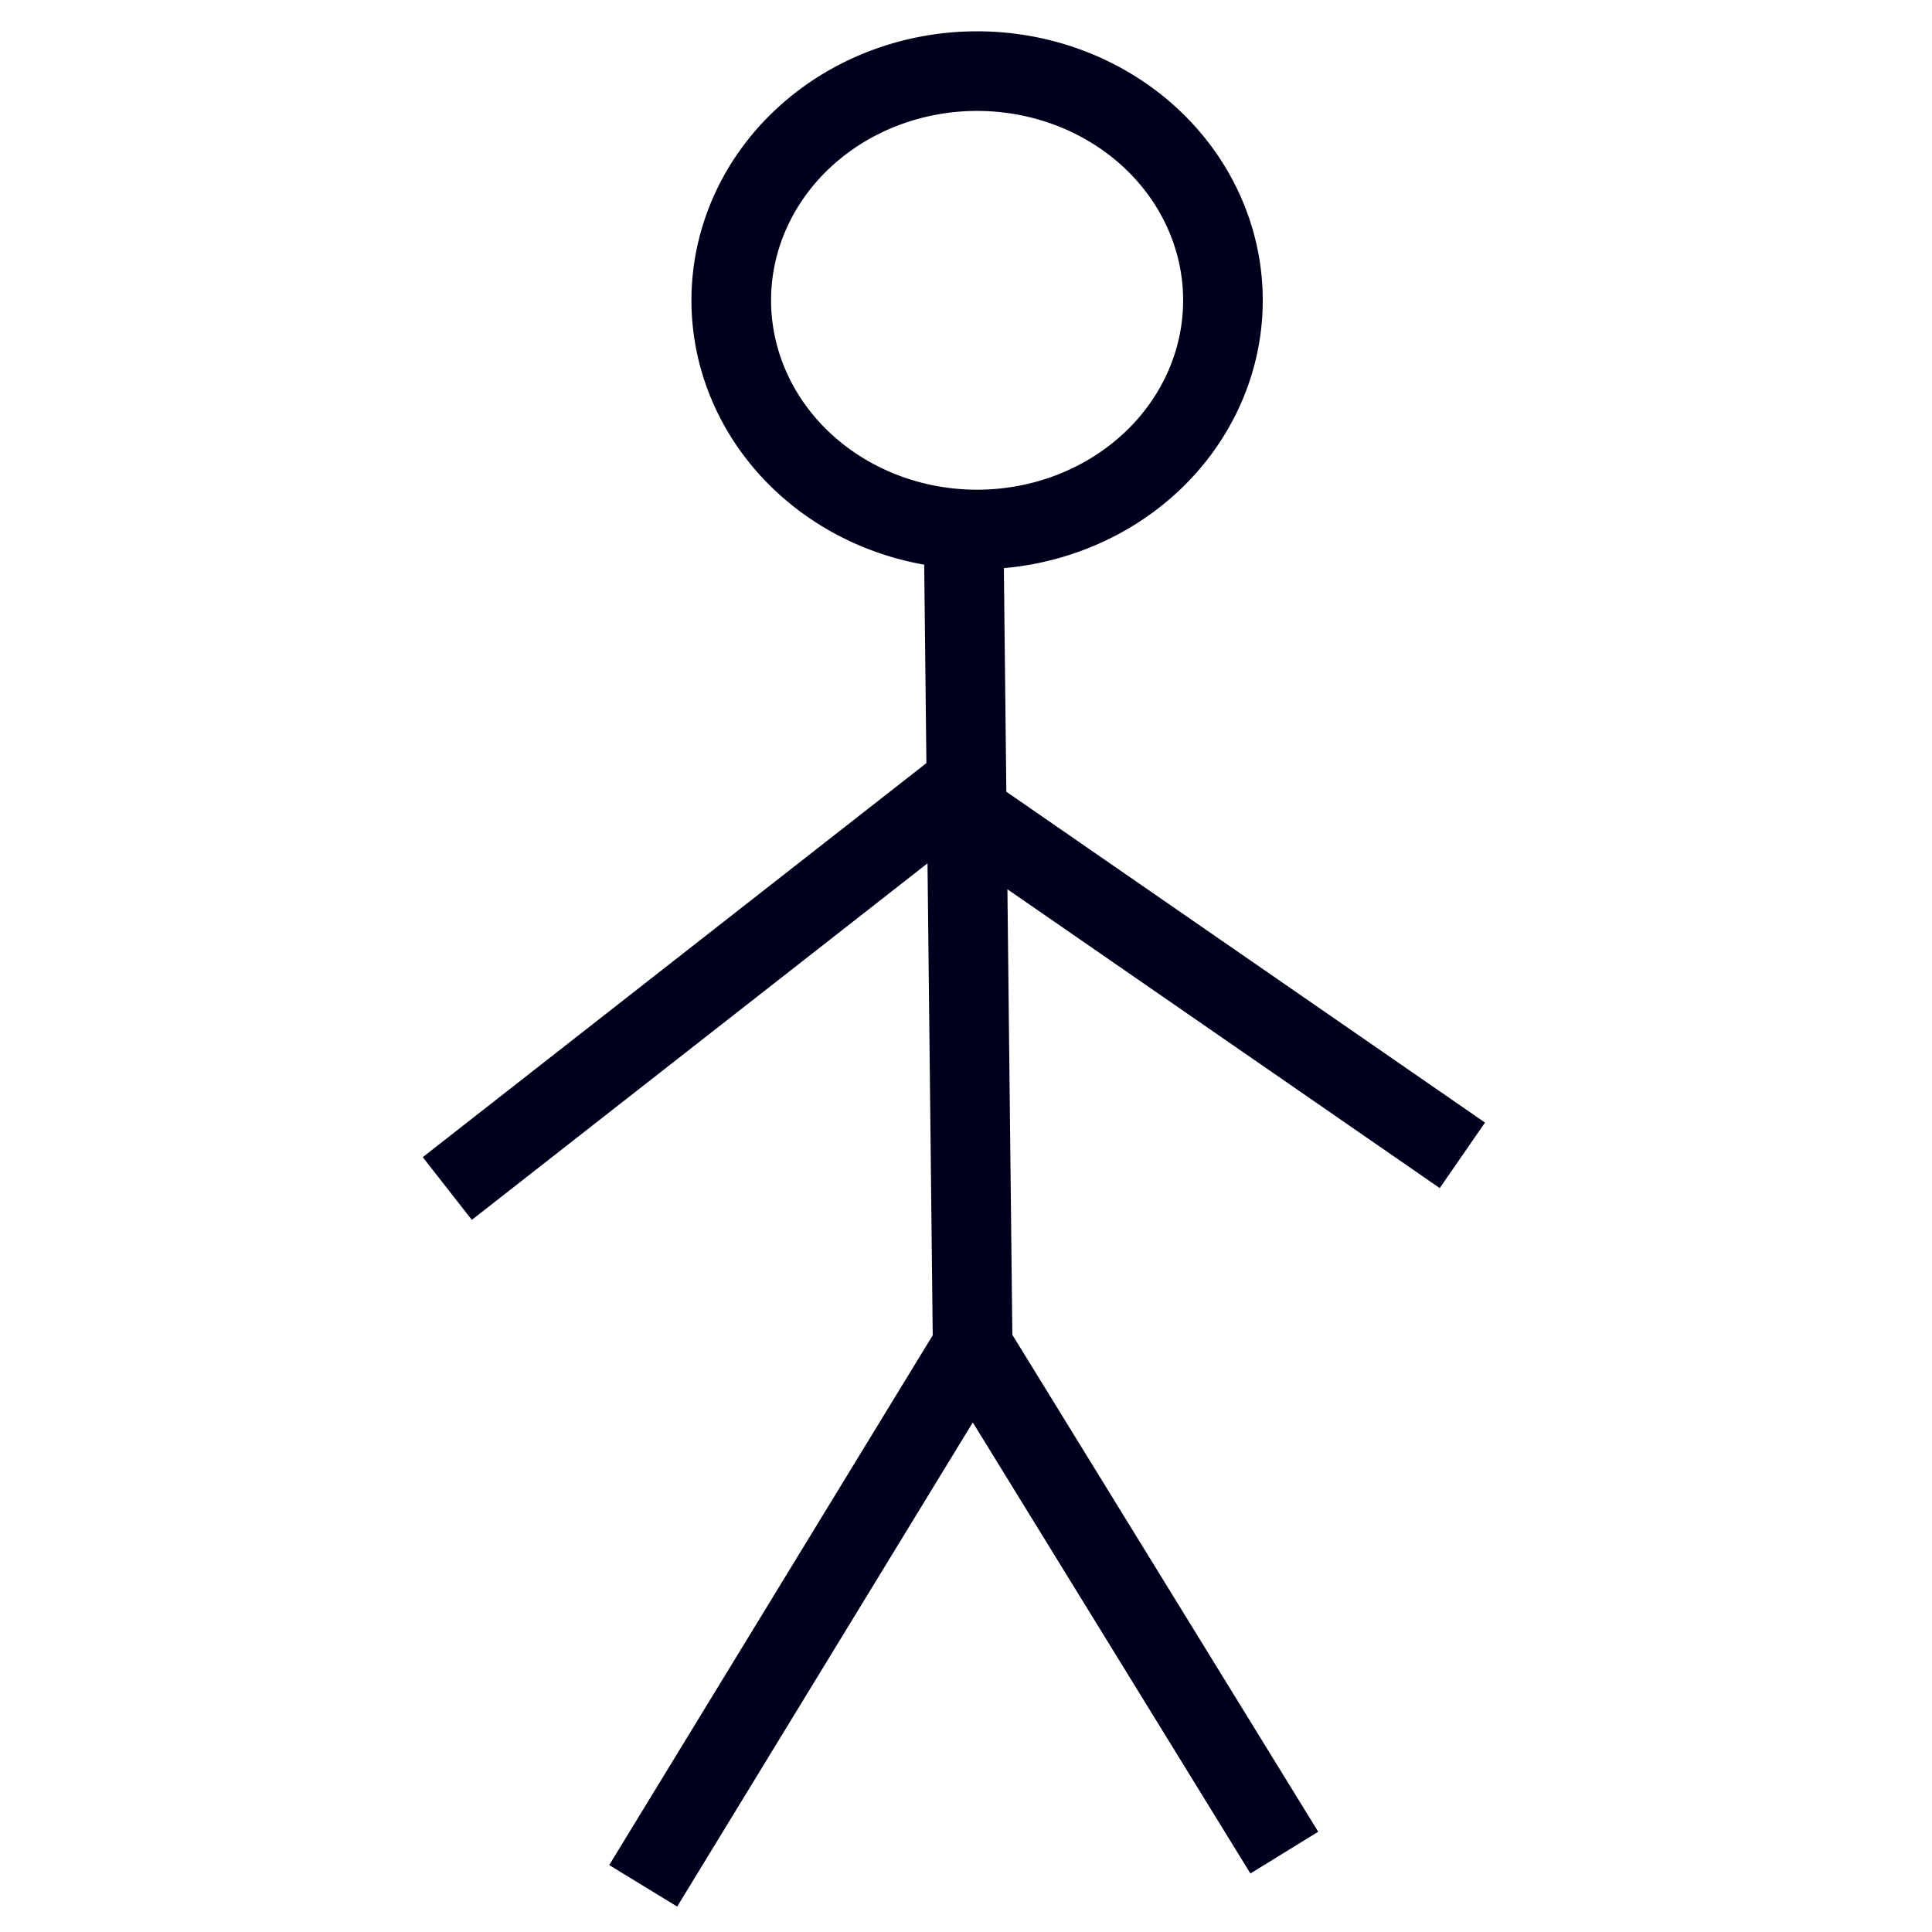 <?xml version="1.0" encoding="UTF-8" standalone="no"?>
<!-- Created with Inkscape (http://www.inkscape.org/) -->

<svg
   xmlns:dc="http://purl.org/dc/elements/1.1/"
   xmlns:cc="http://creativecommons.org/ns#"
   xmlns:rdf="http://www.w3.org/1999/02/22-rdf-syntax-ns#"
   xmlns:svg="http://www.w3.org/2000/svg"
   xmlns="http://www.w3.org/2000/svg"
   xmlns:sodipodi="http://sodipodi.sourceforge.net/DTD/sodipodi-0.dtd"
   xmlns:inkscape="http://www.inkscape.org/namespaces/inkscape"
   width="250"
   height="250"
   viewBox="0 0 66.146 66.146"
   version="1.1"
   id="svg4548"
   sodipodi:docname="HM-1life.svg"
   inkscape:version="0.92.4 (5da689c313, 2019-01-14)">
  <defs
     id="defs4542" />
  <sodipodi:namedview
     id="base"
     pagecolor="#ffffff"
     bordercolor="#666666"
     borderopacity="1.0"
     inkscape:pageopacity="0.0"
     inkscape:pageshadow="2"
     inkscape:zoom="2.8"
     inkscape:cx="167.27141"
     inkscape:cy="146.8244"
     inkscape:document-units="mm"
     inkscape:current-layer="layer1"
     showgrid="false"
     inkscape:window-width="1920"
     inkscape:window-height="1017"
     inkscape:window-x="-8"
     inkscape:window-y="-8"
     inkscape:window-maximized="1"
     units="px" />
  <g
     inkscape:label="Vrstva 1"
     inkscape:groupmode="layer"
     id="layer1"
     transform="translate(0,-230.854)">
    <path
       id="path4524"
       style="fill:none;stroke:#00001d;stroke-width:2.726;stroke-linecap:butt;stroke-linejoin:miter;stroke-miterlimit:4;stroke-dasharray:none;stroke-opacity:1"
       d="m 15.314,271.545 17.072,-13.357 17.681,12.221 m -28.046,25.01 11.28,-18.473 10.67,17.336 m -10.975,-44.904 0.305,27.568 m 8.569,-35.81 a 8.417,7.847 0 0 1 -8.417,7.847 8.417,7.847 0 0 1 -8.417,-7.847 8.417,7.847 0 0 1 8.417,-7.847 8.417,7.847 0 0 1 8.417,7.847 z"
       inkscape:connector-curvature="0" />
  </g>
</svg>
